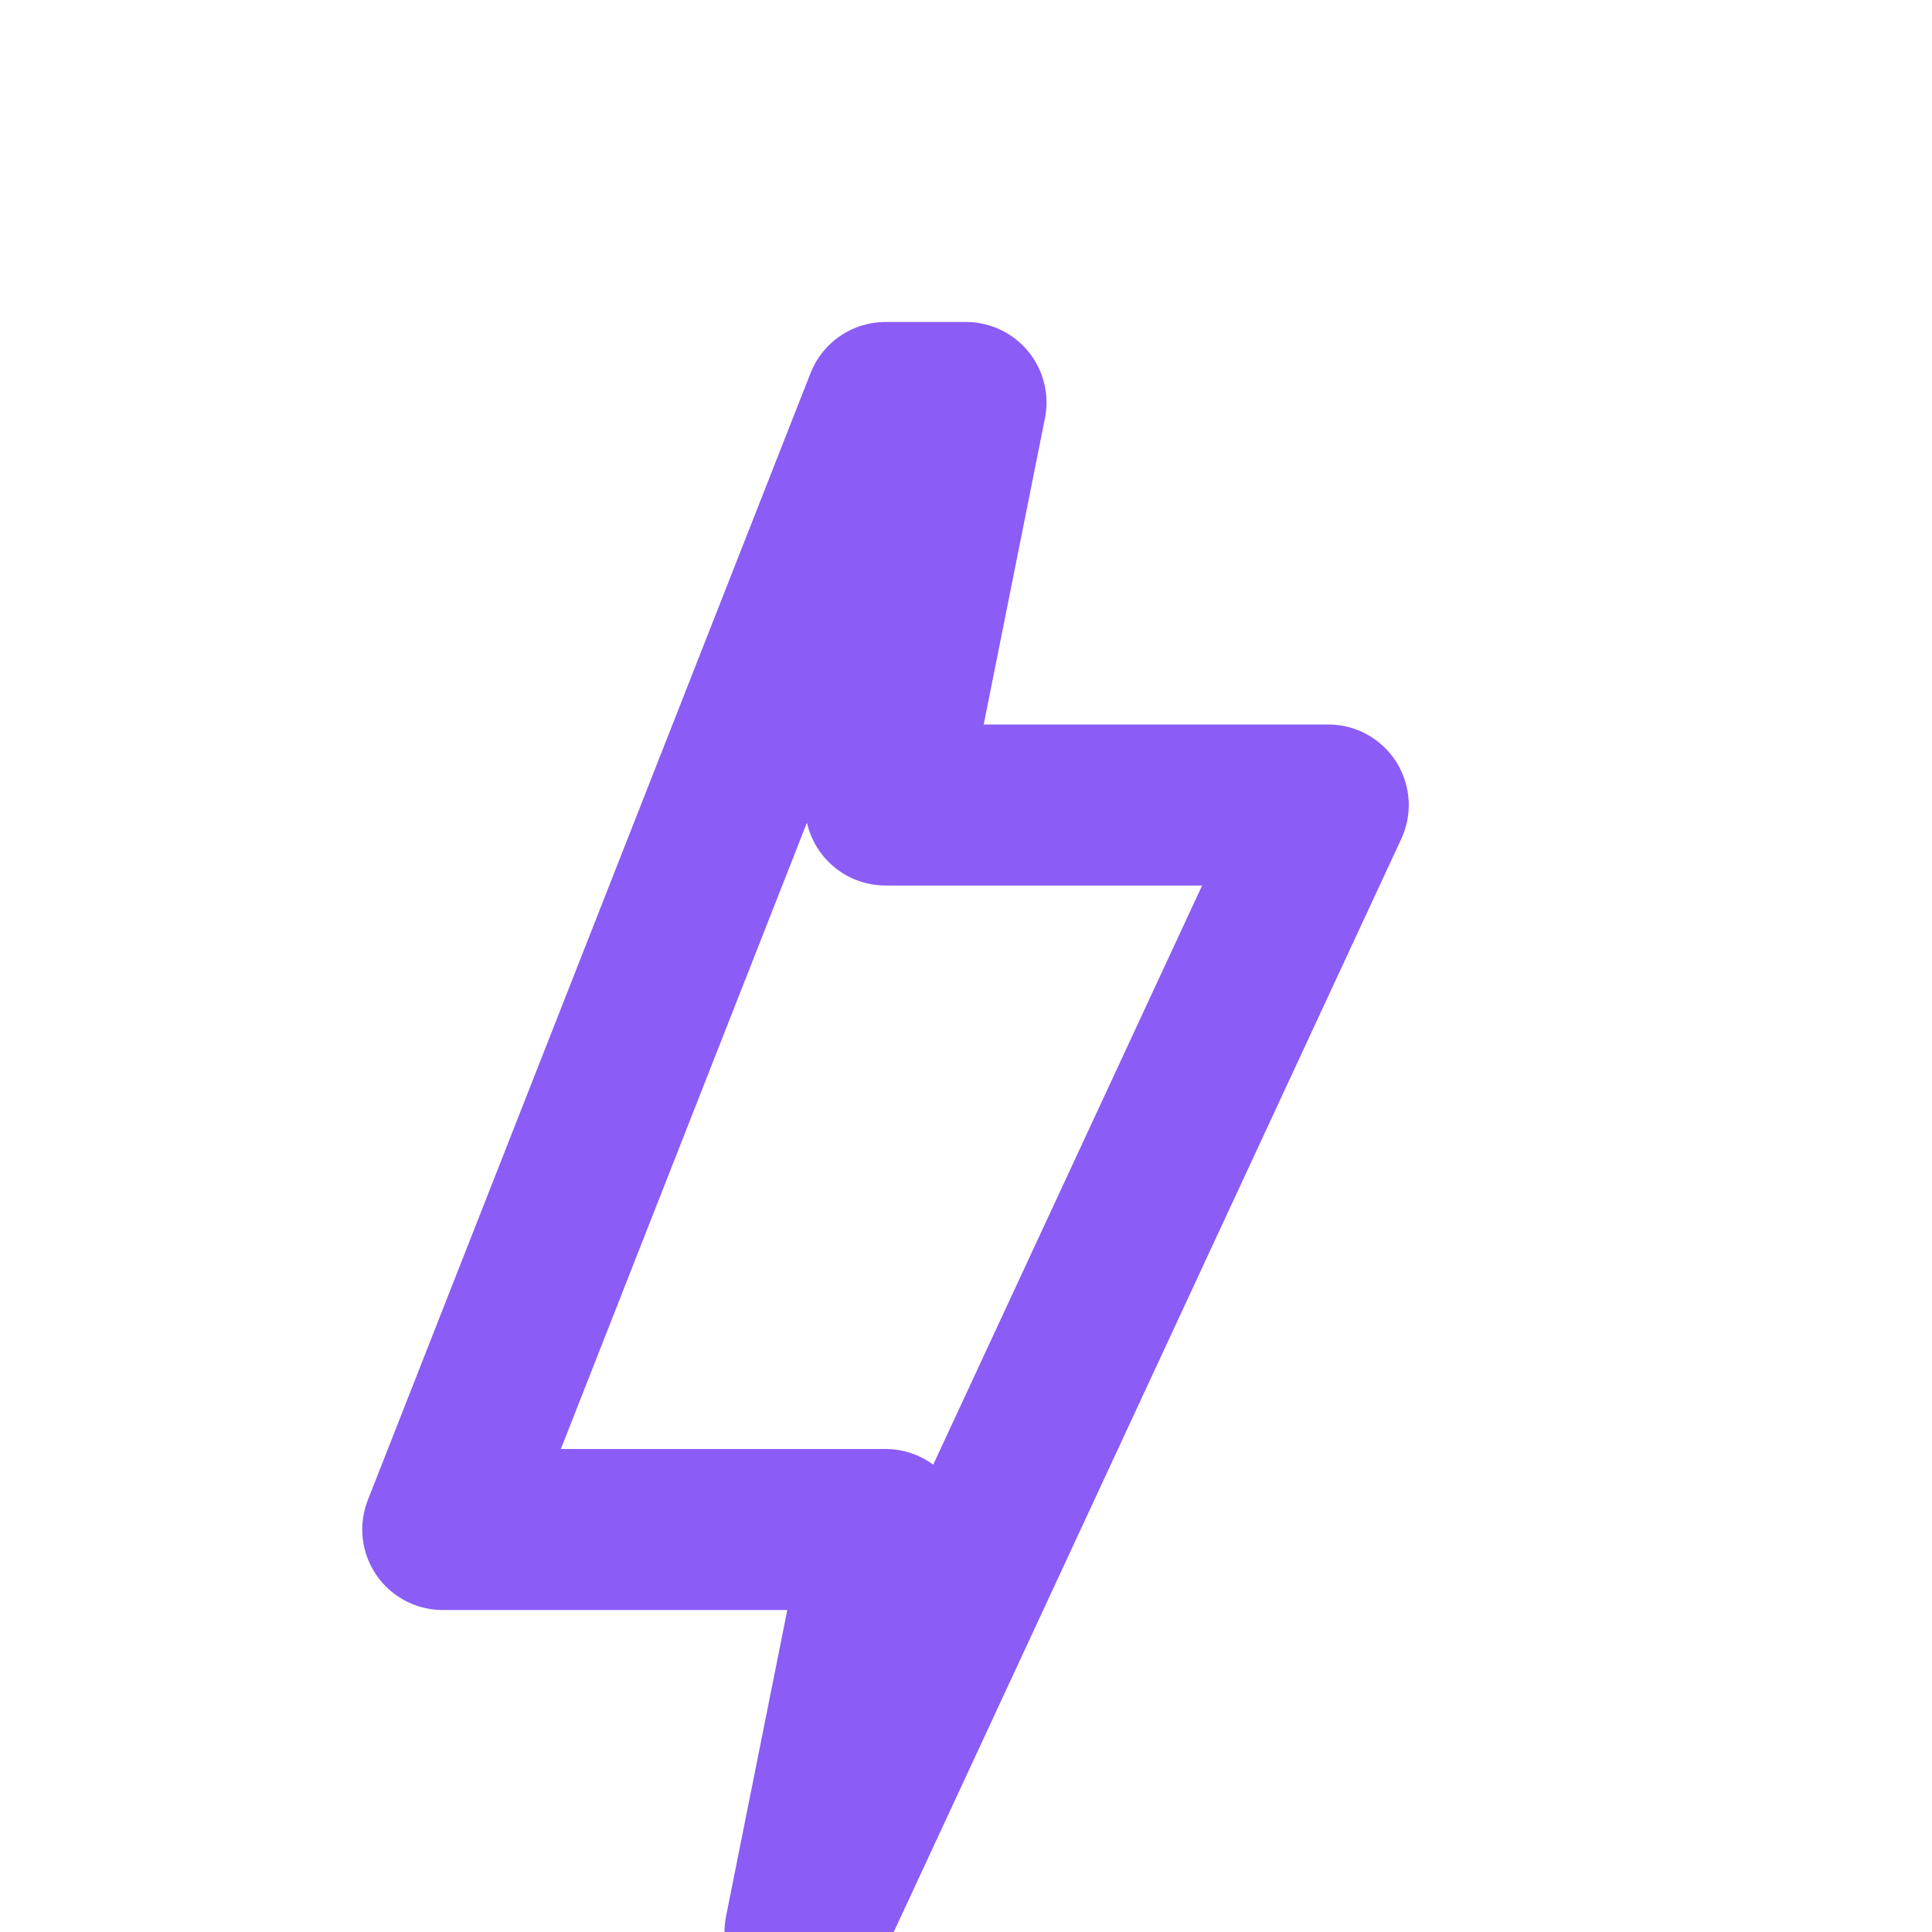 <svg xmlns="http://www.w3.org/2000/svg" width="24" height="24" viewBox="0 0 24 24" fill="none" stroke="#8B5CF6" stroke-width="2" stroke-linecap="round" stroke-linejoin="round">
  <path d="M11 5L5.5 19h5.5l-1 5 6.5-14h-5.5l1-5z"></path>
</svg>